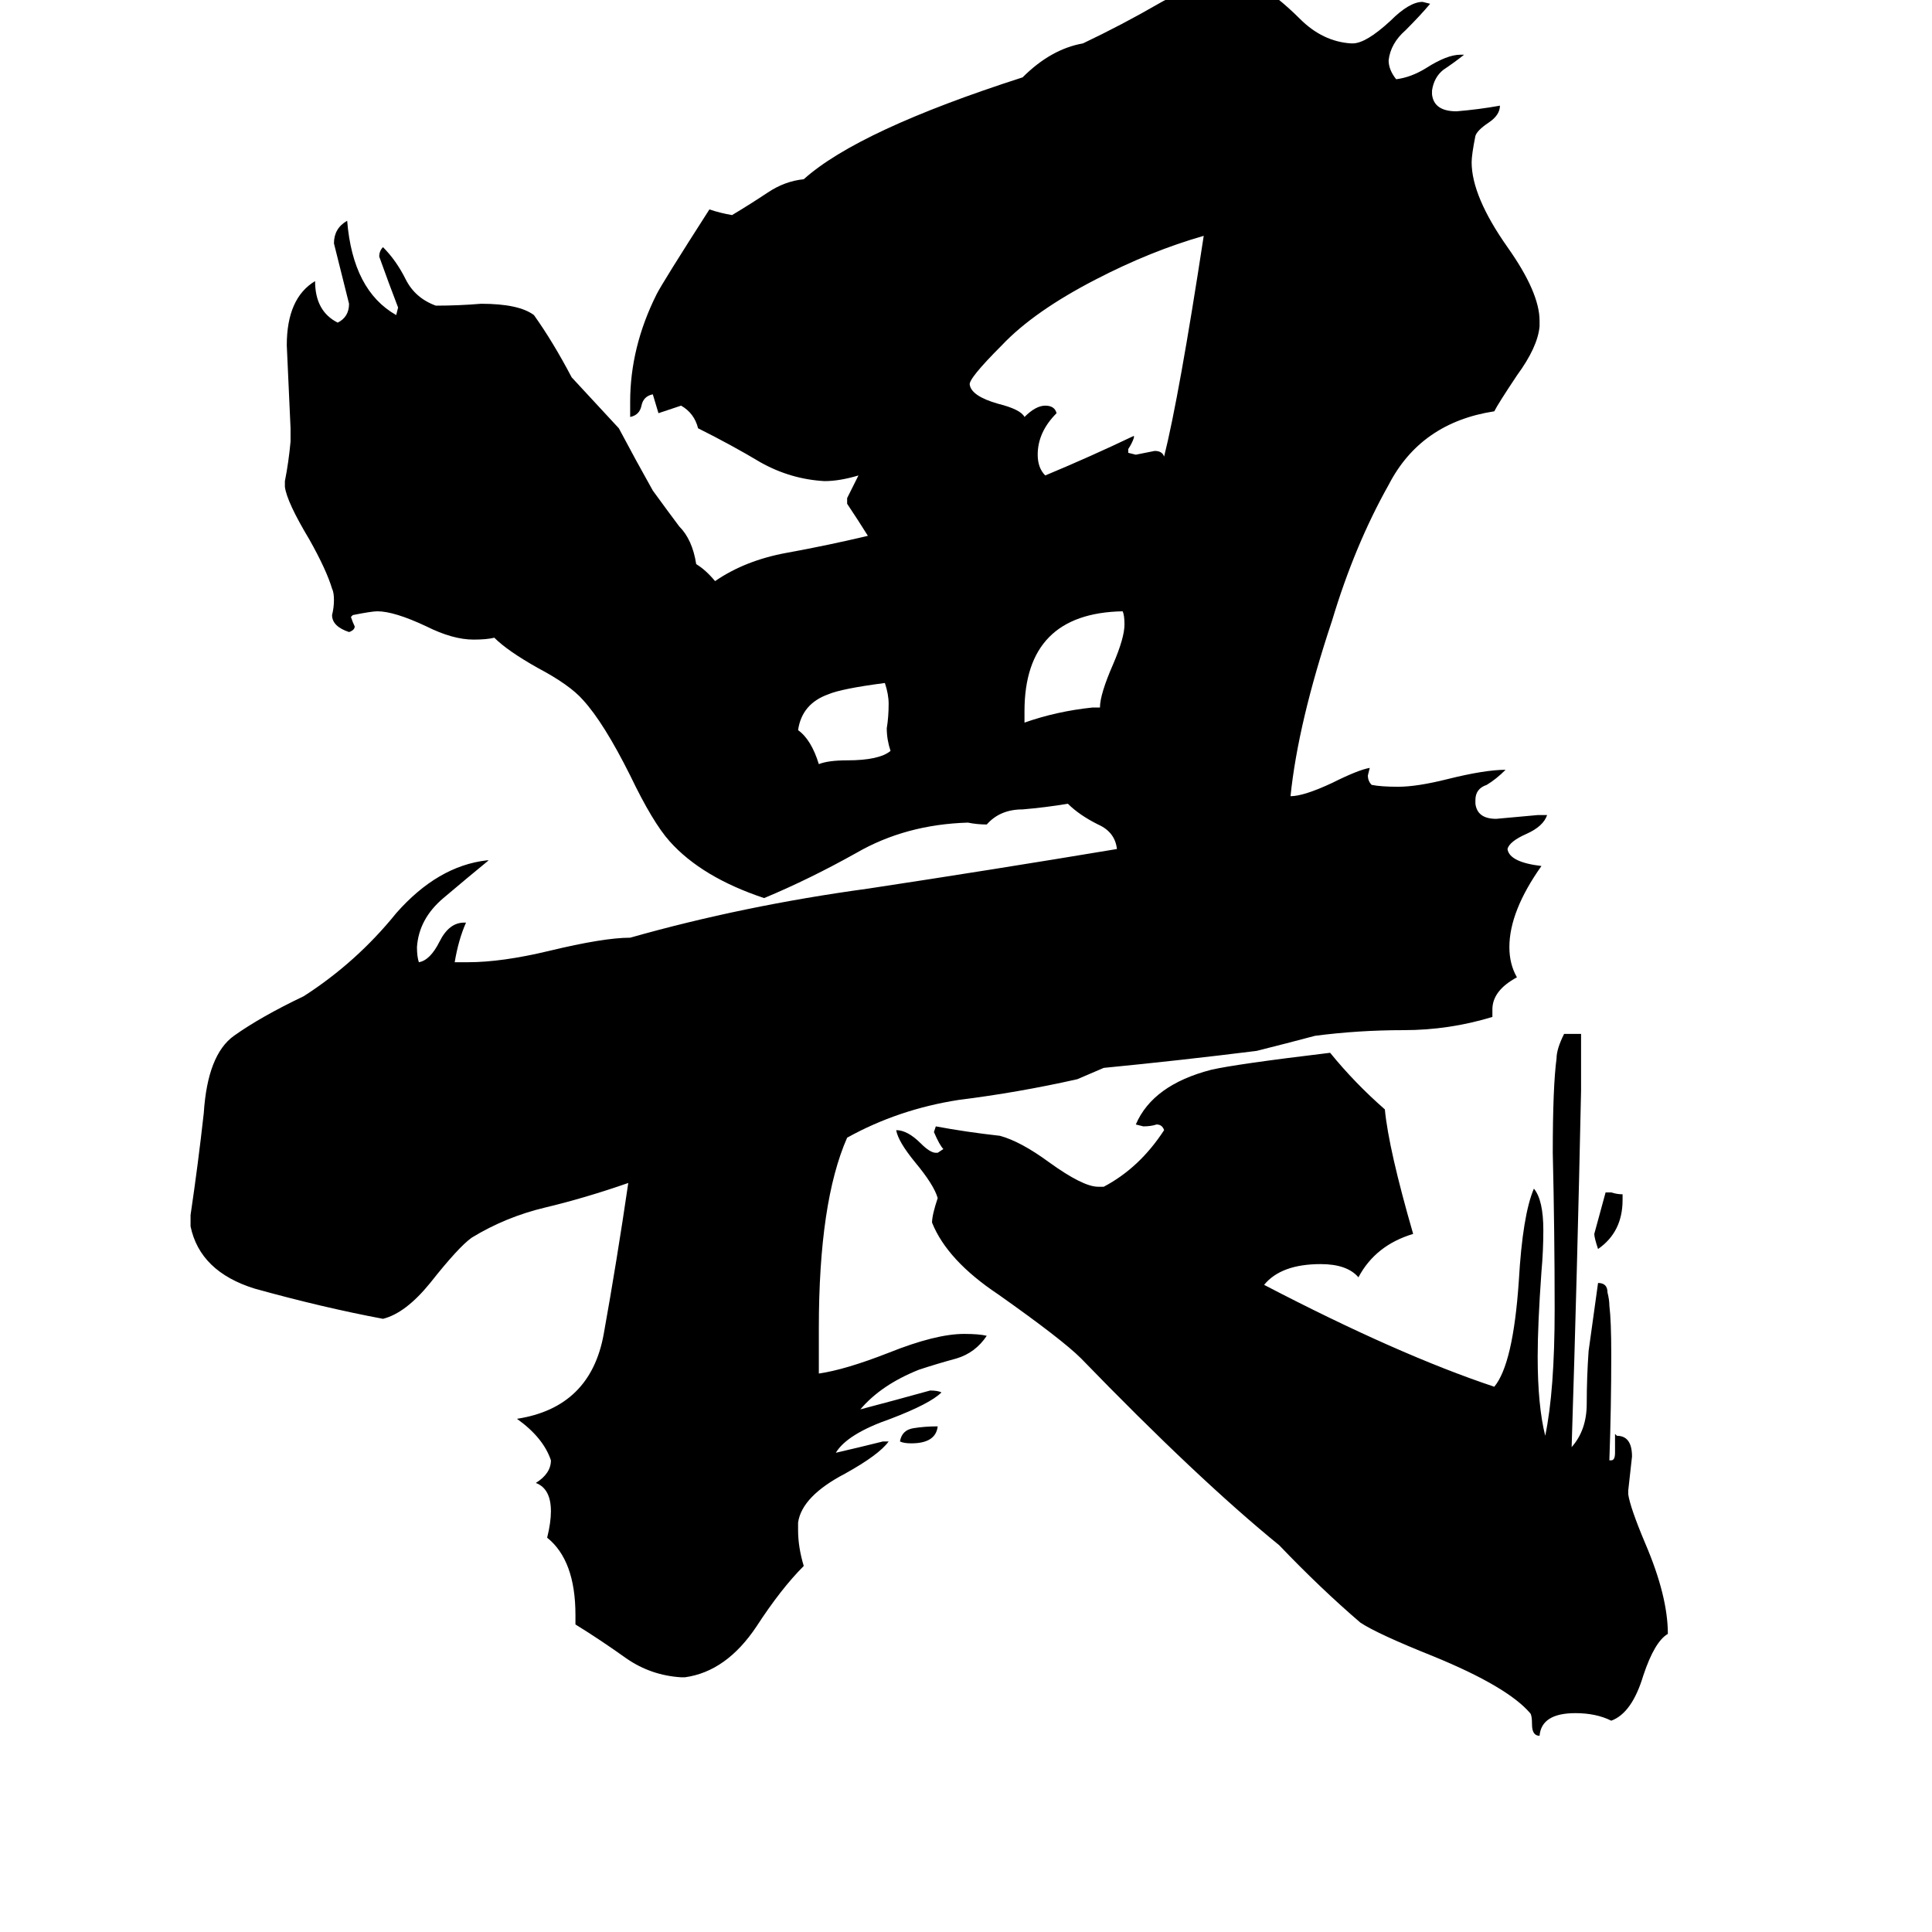 <svg xmlns="http://www.w3.org/2000/svg" viewBox="0 -800 1024 1024">
	<path fill="#000000" d="M497 -44Q496 -35 483 -35Q479 -35 477 -36Q478 -42 484 -43Q490 -44 497 -44ZM860 -167V-164Q860 -147 847 -138Q845 -144 845 -146Q848 -157 851 -168H854Q857 -167 860 -167ZM863 -10V-8Q864 -1 872 18Q884 46 884 66Q877 70 871 88Q865 108 854 112Q846 108 835 108Q817 108 816 120Q812 120 812 114Q812 109 811 108Q799 94 760 78Q730 66 721 60Q700 42 678 19Q635 -16 573 -80Q563 -90 529 -114Q502 -132 494 -152Q494 -156 497 -165Q495 -172 485 -184Q476 -195 475 -201Q481 -201 488 -194Q493 -189 496 -189H497L500 -191Q498 -193 495 -200L496 -203Q512 -200 530 -198Q541 -195 556 -184Q574 -171 582 -171H585Q604 -181 617 -201Q616 -204 613 -204Q610 -203 606 -203L602 -204Q611 -225 642 -233Q655 -236 705 -242Q718 -226 734 -212Q736 -191 749 -146Q729 -140 720 -123Q714 -130 700 -130Q679 -130 670 -119Q741 -82 792 -65Q802 -77 805 -121Q807 -156 813 -170Q818 -164 818 -148Q818 -137 817 -126Q815 -98 815 -81Q815 -55 819 -39Q824 -63 824 -106Q824 -147 823 -189Q823 -224 825 -239Q825 -244 829 -252H838V-222Q836 -127 833 -33Q841 -42 841 -56Q841 -70 842 -84L847 -120Q852 -120 852 -115Q853 -111 853 -108Q854 -100 854 -82Q854 -54 853 -26H854Q856 -26 856 -30V-40L857 -39Q865 -39 865 -28Q864 -19 863 -10ZM472 -402Q470 -408 470 -414Q471 -420 471 -427Q471 -432 469 -438Q446 -435 439 -432Q425 -427 423 -413Q430 -408 434 -395Q439 -397 449 -397Q466 -397 472 -402ZM579 -425H583Q583 -432 590 -448Q596 -462 596 -469Q596 -474 595 -476Q543 -475 543 -423V-417Q560 -423 579 -425ZM598 -562V-560L602 -559Q607 -560 612 -561Q616 -561 617 -558Q625 -590 638 -675Q610 -667 581 -652Q548 -635 531 -617Q513 -599 514 -596Q515 -590 529 -586Q541 -583 543 -579Q549 -585 554 -585Q559 -585 560 -581Q550 -571 550 -559Q550 -552 554 -548Q578 -558 601 -569V-568Q600 -565 598 -562ZM791 -265V-261Q768 -254 744 -254Q720 -254 697 -251Q682 -247 666 -243Q626 -238 585 -234Q578 -231 571 -228Q540 -221 508 -217Q476 -212 449 -197Q434 -163 434 -96V-72Q448 -74 471 -83Q496 -93 511 -93Q519 -93 523 -92Q517 -83 507 -80Q496 -77 487 -74Q467 -66 456 -53Q475 -58 493 -63Q497 -63 499 -62Q493 -56 472 -48Q449 -40 443 -30Q456 -33 468 -36H471Q466 -29 448 -19Q425 -7 423 7V11Q423 20 426 30Q414 42 401 62Q385 86 363 89H361Q345 88 332 79Q318 69 305 61V56Q305 27 290 15Q292 7 292 1Q292 -11 284 -14Q292 -19 292 -26Q288 -38 274 -48Q313 -54 320 -93Q327 -132 333 -173Q310 -165 289 -160Q268 -155 250 -144Q243 -139 228 -120Q215 -104 203 -101Q171 -107 135 -117Q106 -126 101 -150V-156Q105 -183 108 -210Q110 -241 124 -251Q138 -261 161 -272Q189 -290 210 -316Q232 -341 258 -344H259Q248 -335 235 -324Q222 -313 221 -298Q221 -293 222 -290Q228 -291 233 -301Q238 -311 246 -311H247Q243 -302 241 -290H248Q266 -290 291 -296Q320 -303 334 -303Q394 -320 460 -329Q526 -339 592 -350Q591 -359 582 -363Q572 -368 566 -374Q554 -372 542 -371Q530 -371 523 -363Q518 -363 513 -364Q480 -363 454 -348Q429 -334 405 -324Q372 -335 355 -354Q346 -364 334 -389Q320 -417 309 -429Q302 -437 285 -446Q269 -455 262 -462Q258 -461 251 -461Q240 -461 226 -468Q209 -476 200 -476Q197 -476 187 -474L186 -473Q187 -470 188 -468Q188 -466 185 -465Q176 -468 176 -474Q177 -478 177 -482Q177 -486 176 -488Q173 -498 164 -514Q152 -534 151 -542V-545Q153 -555 154 -566V-573Q153 -595 152 -617Q152 -642 167 -651Q167 -635 179 -629Q185 -632 185 -639Q181 -655 177 -671Q177 -679 184 -683Q187 -646 210 -633L211 -637Q206 -650 201 -664Q201 -667 203 -669Q210 -662 215 -652Q220 -642 231 -638Q243 -638 255 -639Q275 -639 283 -633Q293 -619 303 -600Q316 -586 328 -573Q337 -556 346 -540Q354 -529 360 -521Q367 -514 369 -501Q374 -498 379 -492Q395 -503 417 -507Q439 -511 460 -516Q455 -524 449 -533V-536Q452 -542 455 -548Q445 -545 437 -545Q419 -546 403 -555Q388 -564 370 -573Q368 -581 361 -585Q355 -583 349 -581L346 -591Q341 -590 340 -585Q339 -580 334 -579V-587Q334 -616 348 -644Q351 -650 376 -689Q382 -687 388 -686Q398 -692 407 -698Q416 -704 426 -705Q455 -731 542 -759Q557 -774 574 -777Q595 -787 614 -798Q633 -809 656 -810H664Q677 -802 689 -790Q701 -778 716 -777H717Q724 -777 737 -789Q747 -799 754 -799L758 -798Q753 -792 745 -784Q737 -777 736 -768Q736 -763 740 -758Q748 -759 756 -764Q767 -771 774 -771H776Q771 -767 765 -763Q760 -759 759 -752V-750Q760 -741 772 -741Q784 -742 795 -744Q795 -739 789 -735Q783 -731 782 -728Q780 -718 780 -714Q780 -696 799 -669Q816 -645 816 -630V-627Q815 -616 804 -601Q794 -586 792 -582Q753 -576 736 -543Q718 -511 706 -471Q688 -417 684 -378Q691 -378 706 -385Q720 -392 726 -393L725 -389Q725 -386 727 -384Q732 -383 741 -383Q751 -383 767 -387Q787 -392 798 -392Q793 -387 788 -384Q782 -382 782 -376V-374Q783 -366 793 -366Q804 -367 815 -368H820Q818 -362 809 -358Q800 -354 799 -350Q800 -343 817 -341Q800 -317 800 -298Q800 -289 804 -282Q791 -275 791 -265Z"/>
</svg>